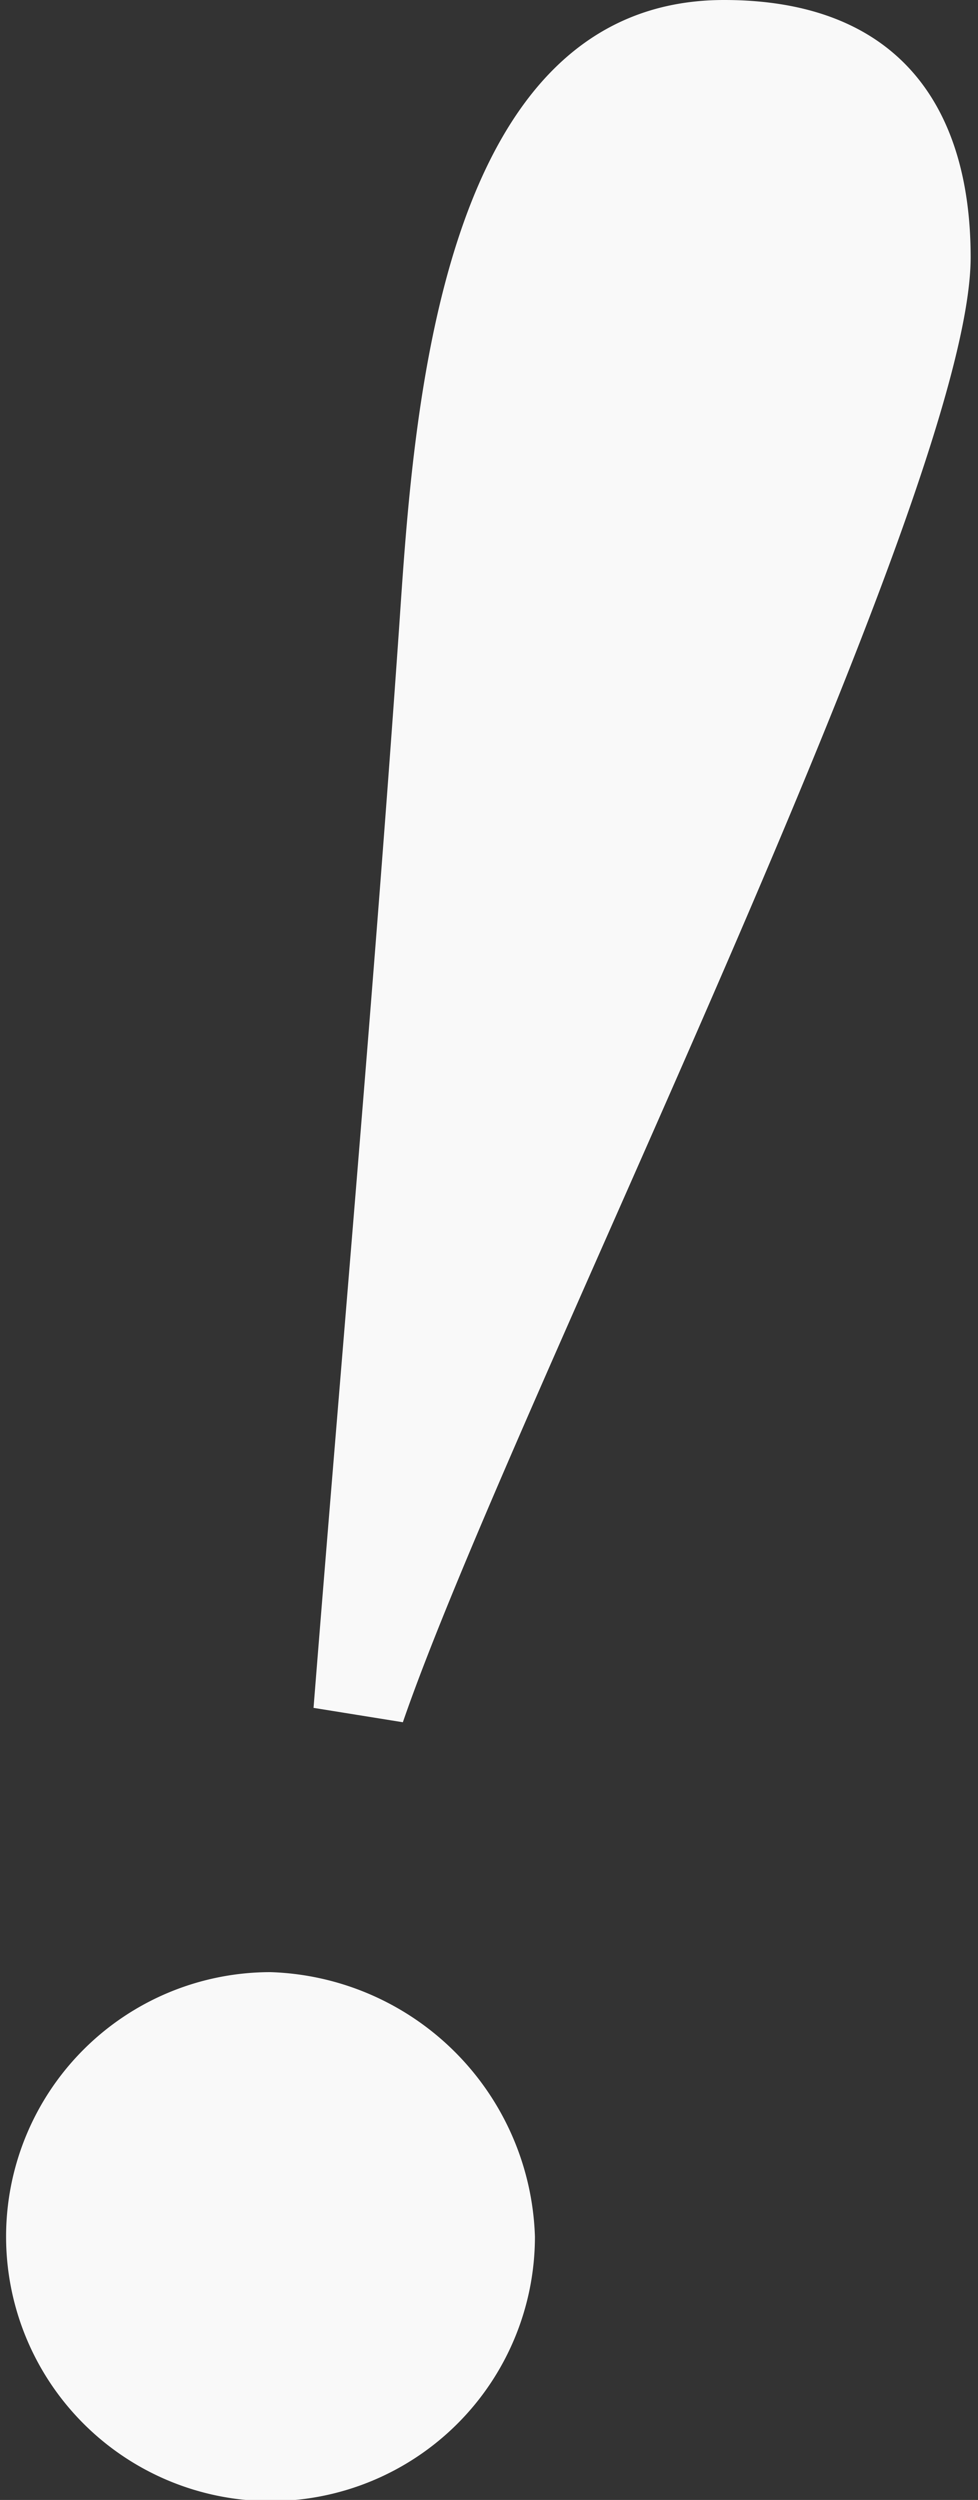 <svg width="27" height="69" viewBox="0 0 27 69" xmlns="http://www.w3.org/2000/svg"><rect x="0" y="0" width="27" height="69" fill="#333333" stroke="none"/><title>Logo</title><g fill-rule="nonzero" fill="#F9F9F9"><path d="M26.797 7.103c0-4.24-2.07-7.103-6.806-7.103-7.887 0-8.572 11.42-8.968 17.258-.692 9.958-1.575 19.923-2.367 29.88l2.466.397c2.954-8.58 15.675-33.832 15.675-40.432zM7.468 54.432a7.3 7.3 0 1 0 7.3 7.3 7.544 7.544 0 0 0-7.3-7.3z"/></g></svg>